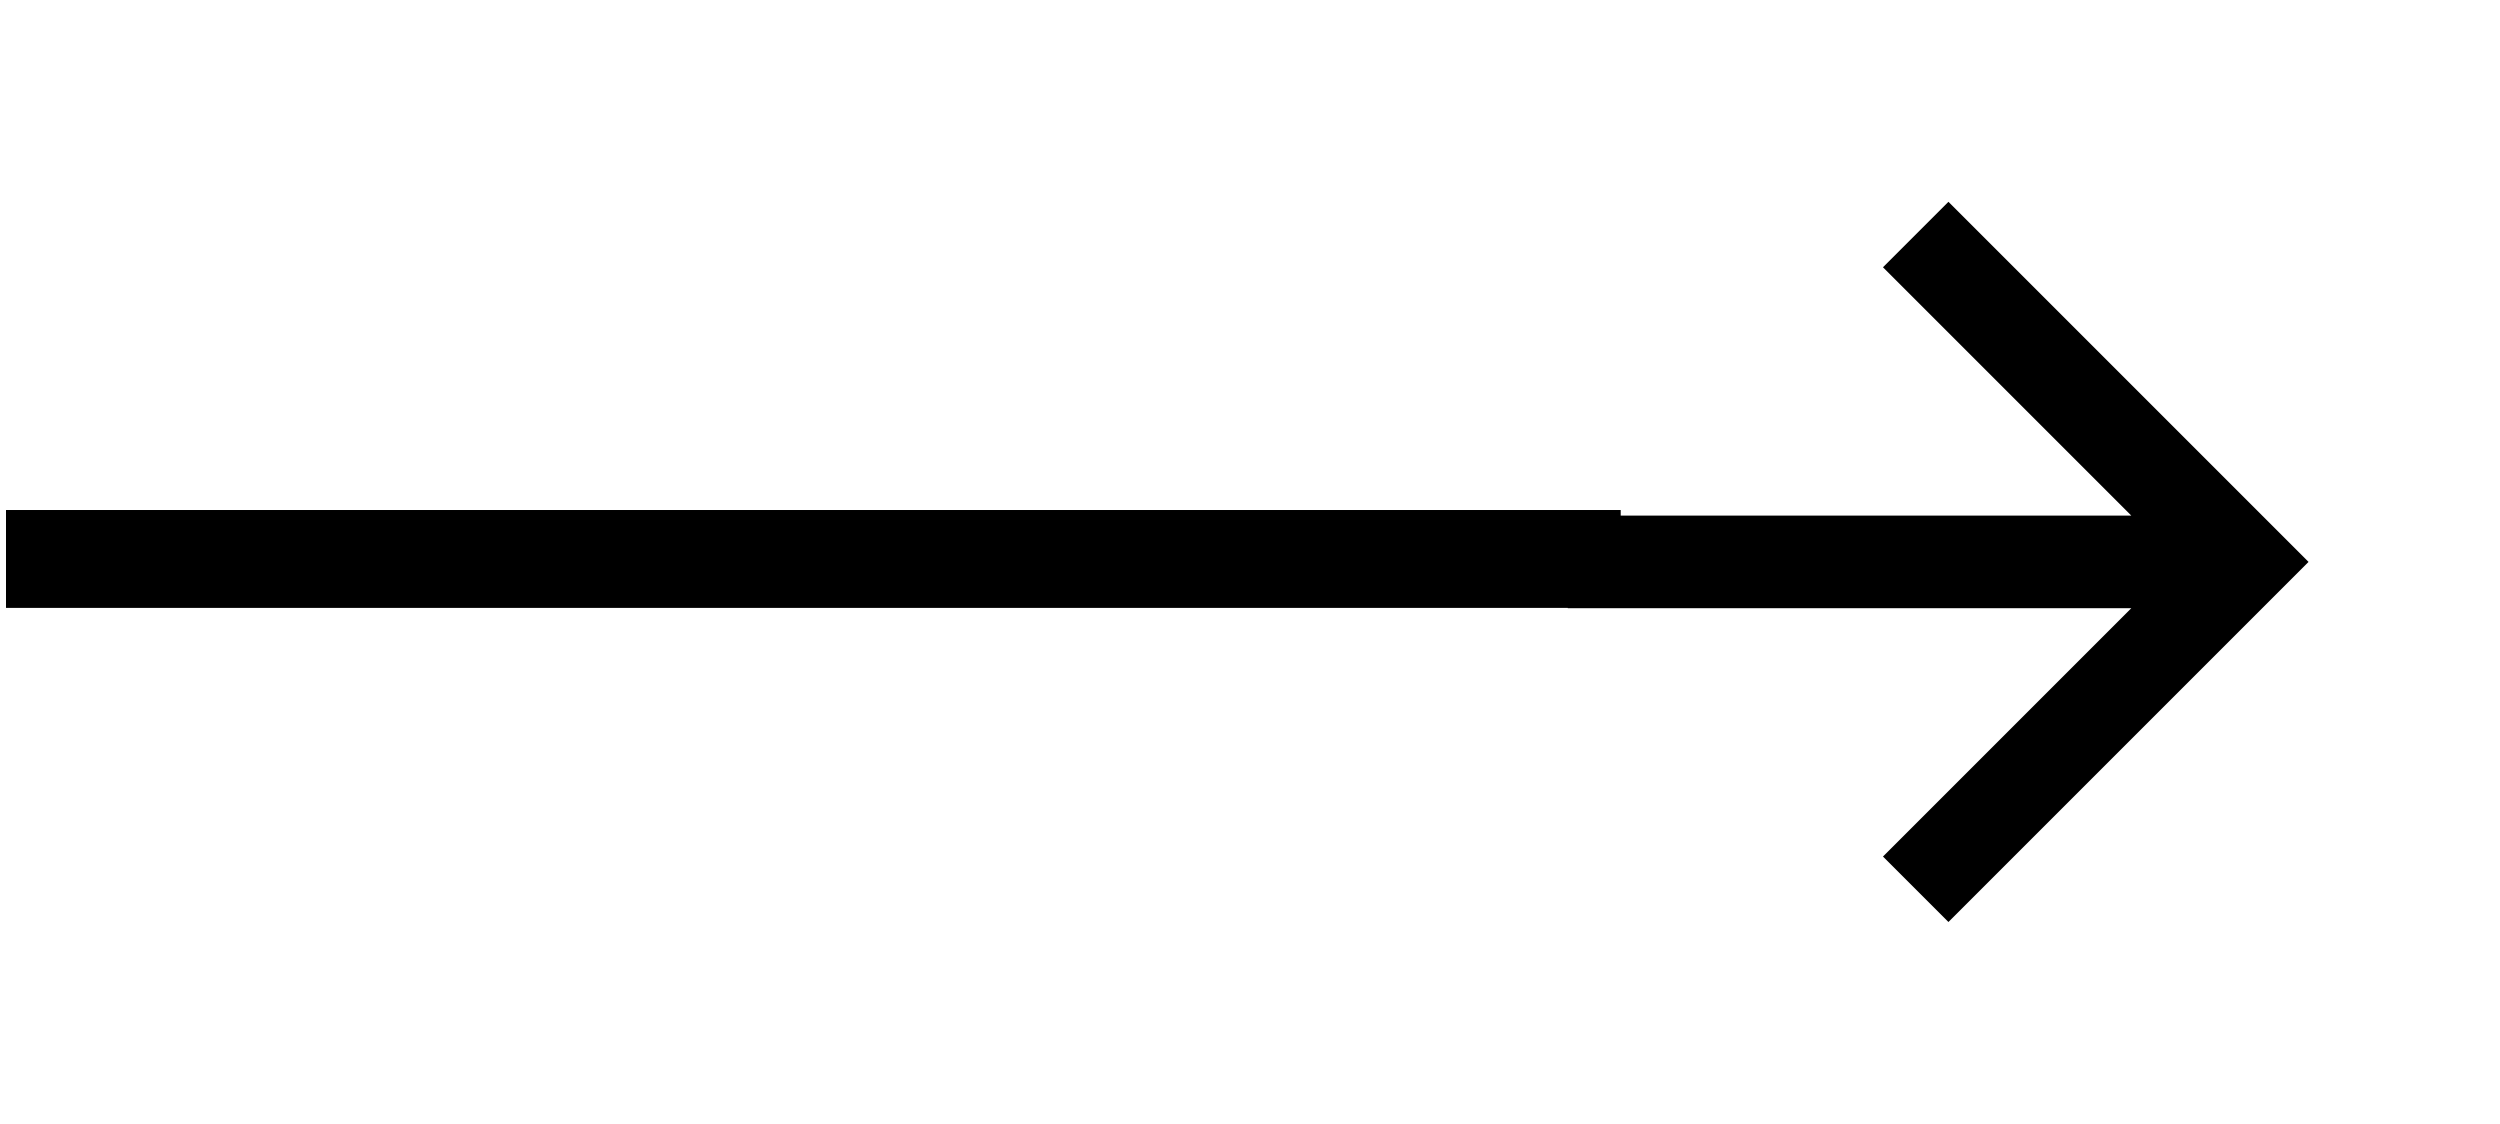 <svg width="189" height="85" viewBox="0 0 189 85" fill="none" xmlns="http://www.w3.org/2000/svg">
<path d="M161.127 38.98L142.353 20.206L147.302 15.257L174.525 42.48L147.302 69.703L142.353 64.754L161.127 45.98H118.525V38.98H161.127Z" fill="black"/>
<path d="M122.525 42.257L0.454 42.257" stroke="black" stroke-width="7.4"/>
</svg>
